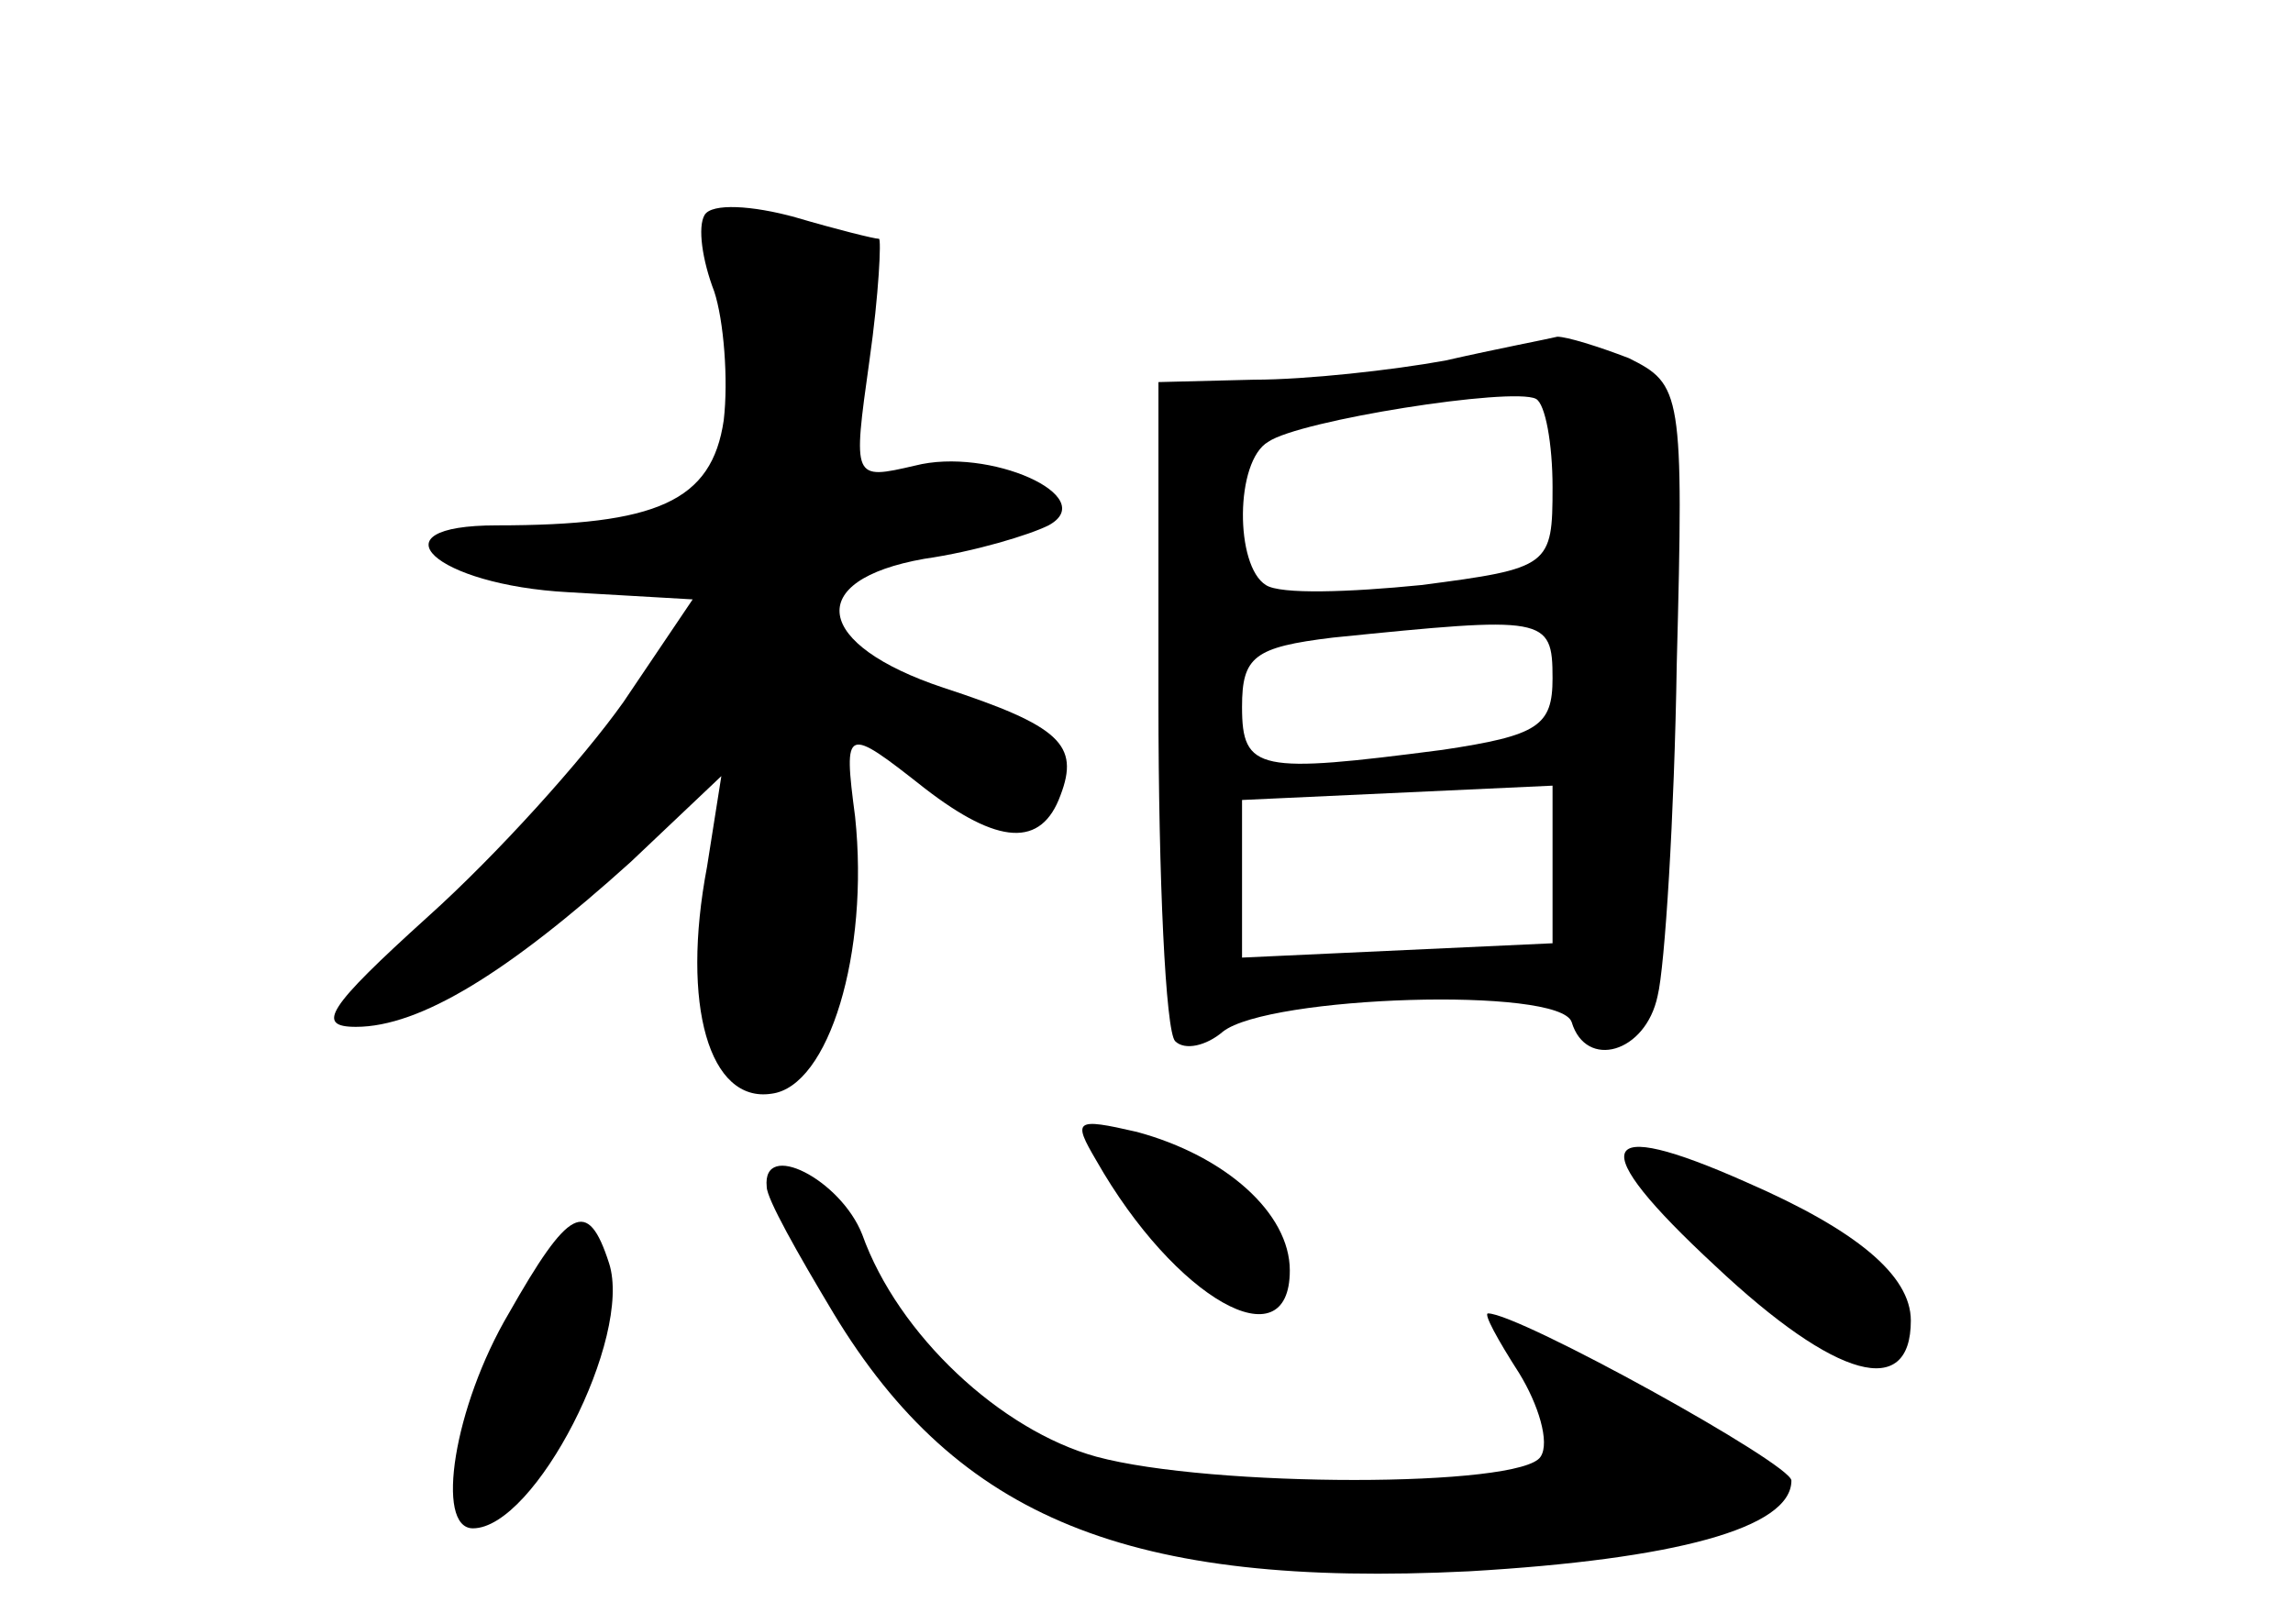 <?xml version="1.0" standalone="no"?>
<!DOCTYPE svg PUBLIC "-//W3C//DTD SVG 20010904//EN"
 "http://www.w3.org/TR/2001/REC-SVG-20010904/DTD/svg10.dtd">
<svg version="1.0" xmlns="http://www.w3.org/2000/svg"
 width="96pt" height="68pt" viewBox="0 0 96 68"
 preserveAspectRatio="xMidYMid meet">
<g transform="translate(0,68) scale(0.1,-0.1)"
fill="#000000" stroke="none">
<path d="M295 590 c-3 -5 -1 -19 4 -32 4 -12 6 -37 4 -54 -5 -34 -28 -44 -95
-44 -53 0 -26 -25 30 -28 l52 -3 -29 -43 c-17 -24 -53 -64 -82 -90 -42 -38
-47 -46 -30 -46 27 0 64 23 115 69 l38 36 -6 -38 c-11 -58 1 -99 27 -95 24 3
41 59 35 116 -5 38 -4 38 29 12 31 -24 49 -25 57 -3 8 21 0 29 -49 45 -54 18
-59 45 -8 54 21 3 44 10 52 14 22 12 -25 33 -56 25 -26 -6 -26 -6 -19 44 4 28
5 51 4 51 -2 0 -18 4 -35 9 -18 5 -35 6 -38 1z"/>
<path d="M605 529 c-22 -4 -58 -8 -80 -8 l-40 -1 0 -134 c0 -74 3 -138 7 -142
4 -4 13 -2 20 4 19 15 141 19 146 4 6 -20 31 -13 36 11 3 12 7 75 8 139 3 114
2 117 -20 128 -13 5 -26 9 -30 9 -4 -1 -25 -5 -47 -10z m45 -53 c0 -33 -1 -34
-55 -41 -30 -3 -59 -4 -65 0 -13 8 -13 52 1 60 13 9 102 23 112 18 4 -2 7 -19
7 -37z m0 -80 c0 -20 -6 -24 -46 -30 -77 -10 -84 -9 -84 18 0 21 5 25 38 29
89 9 92 9 92 -17z m0 -78 l0 -33 -65 -3 -65 -3 0 33 0 33 65 3 65 3 0 -33z"/>
<path d="M459 194 c33 -58 81 -85 81 -46 0 24 -27 48 -64 58 -26 6 -27 5 -17
-12z"/>
<path d="M718 150 c51 -48 82 -56 82 -23 0 19 -23 38 -69 58 -63 28 -68 16
-13 -35z"/>
<path d="M321 183 c0 -5 13 -28 28 -53 52 -86 124 -115 266 -108 86 5 135 18
135 38 0 7 -114 70 -127 70 -2 0 4 -11 13 -25 8 -13 13 -29 9 -35 -8 -13 -138
-13 -186 0 -40 11 -83 51 -98 93 -9 23 -42 40 -40 20z"/>
<path d="M213 130 c-23 -39 -31 -90 -15 -90 26 0 67 80 57 111 -9 28 -17 23
-42 -21z"/>
</g>
</svg>
